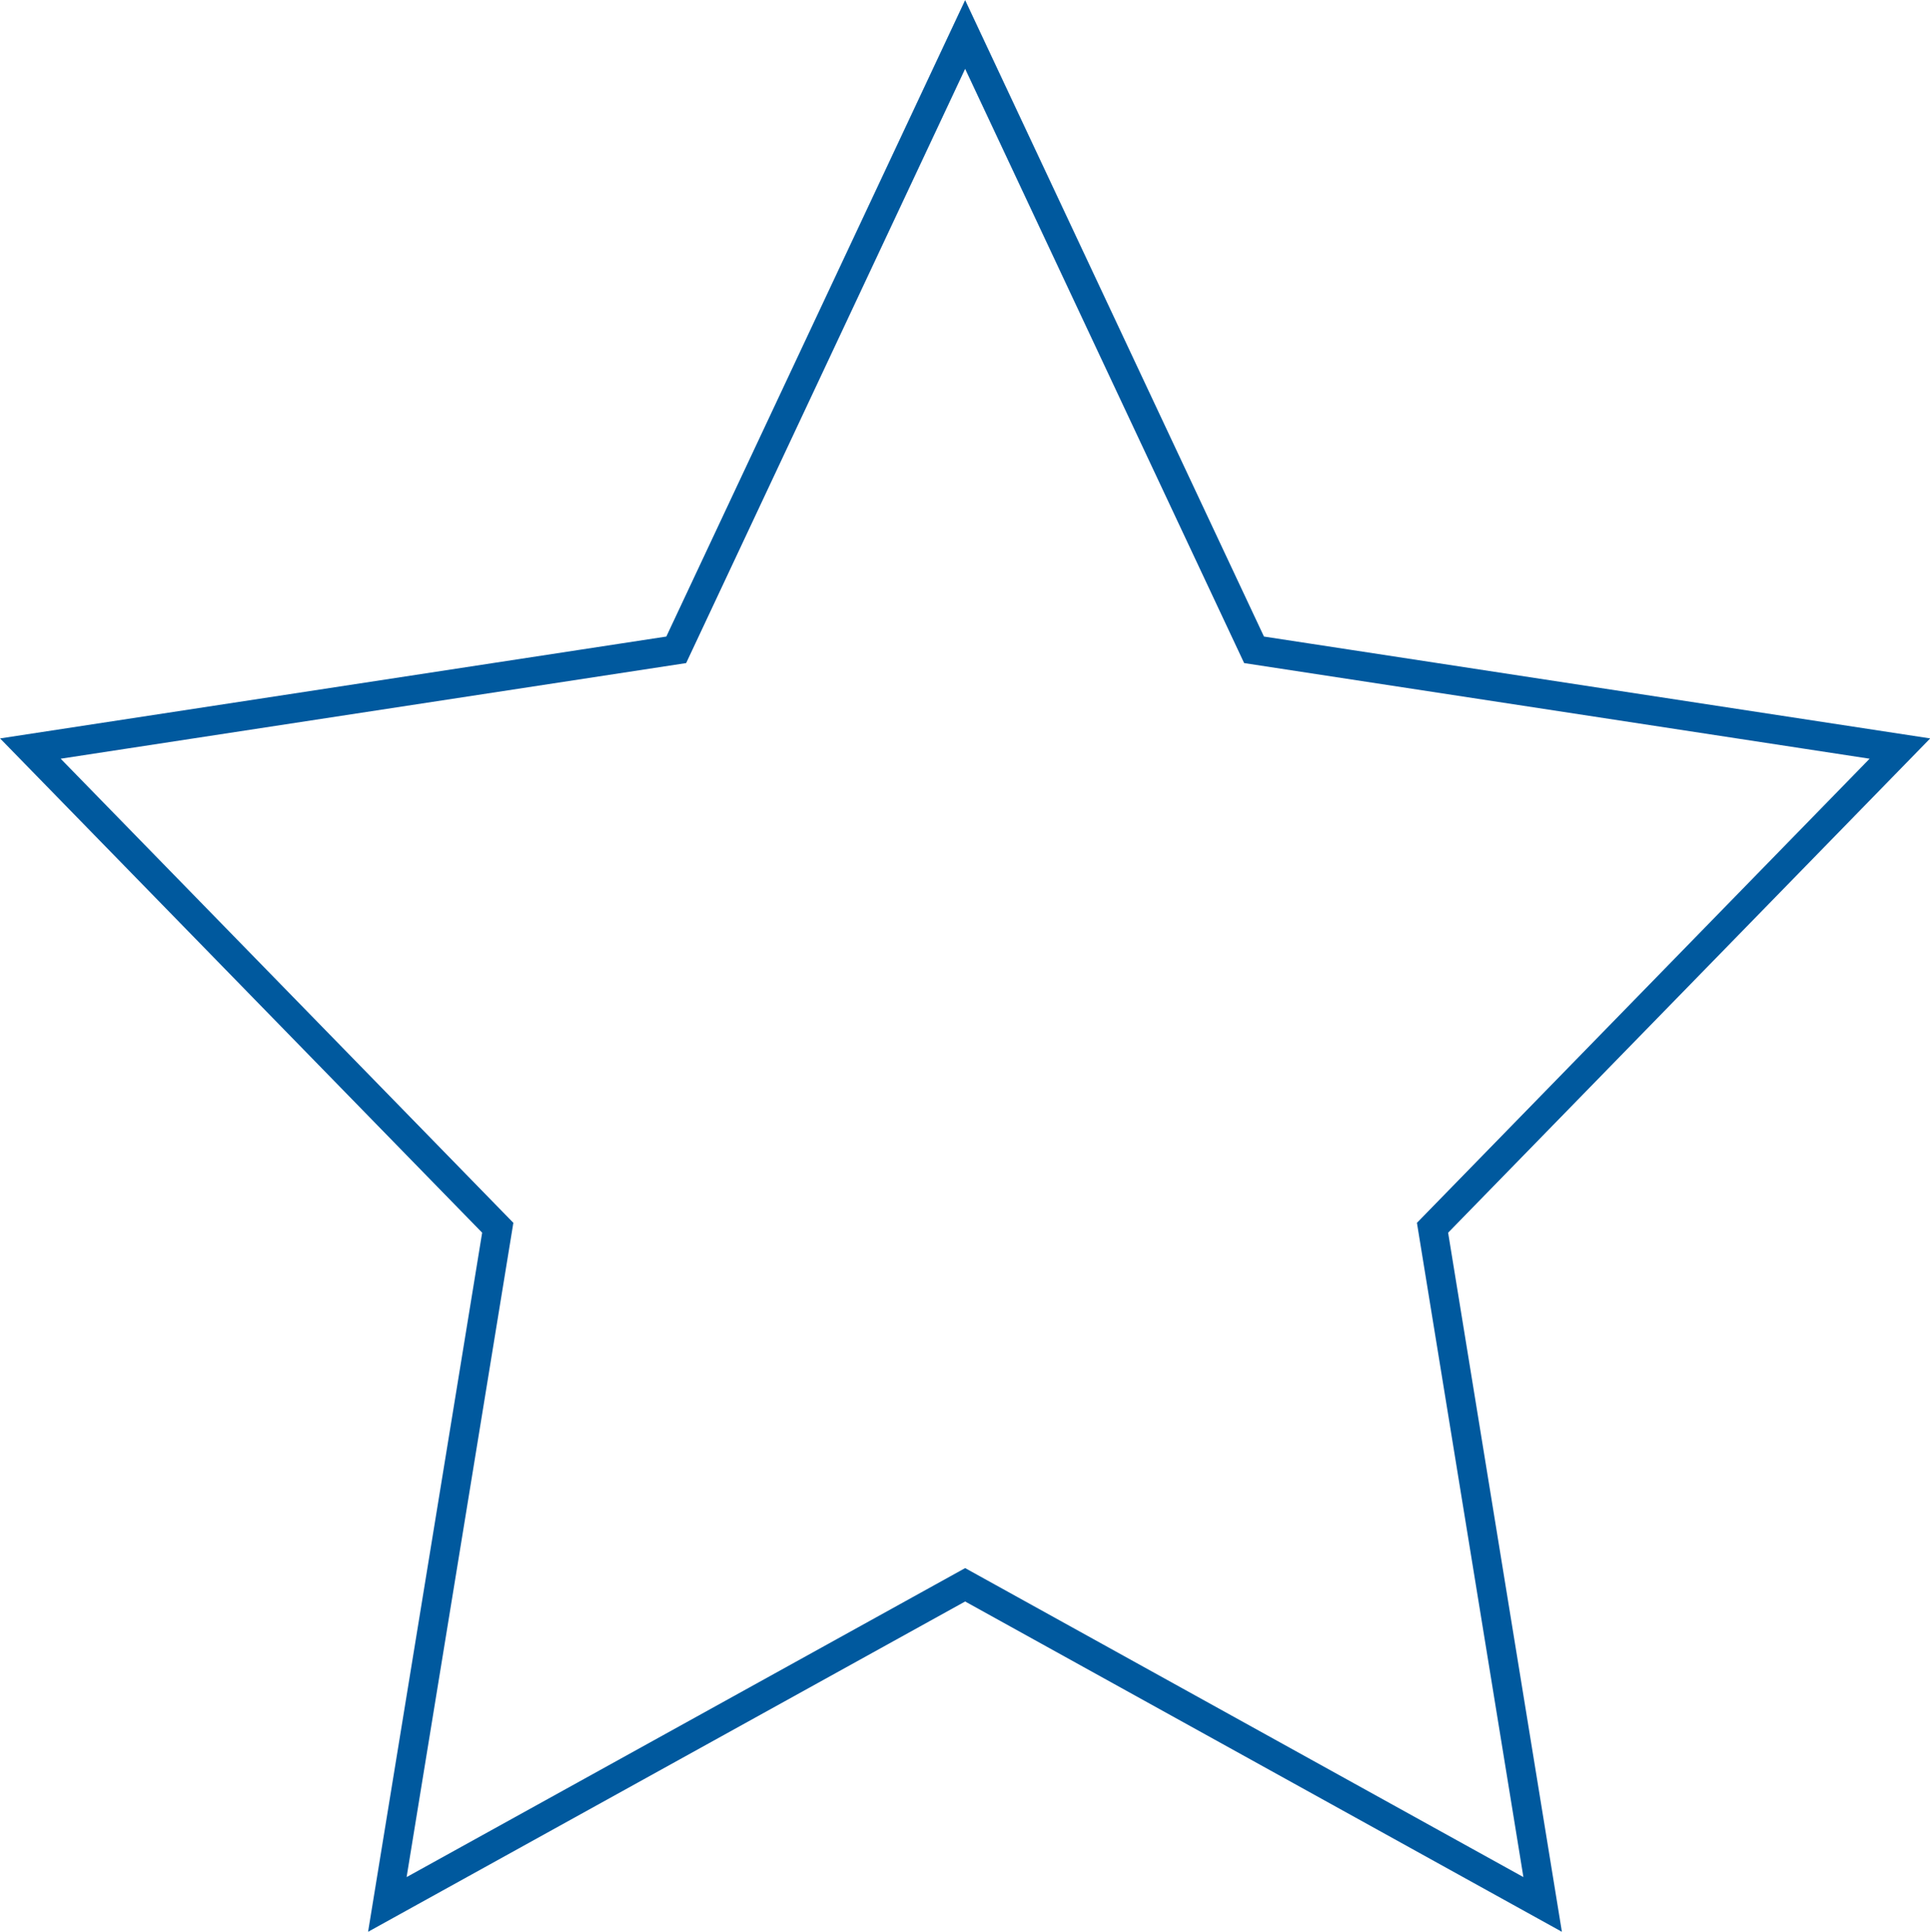 <?xml version="1.0" encoding="UTF-8"?>
<svg id="uuid-a7118226-f47b-44aa-8a3b-6c405c355d2e" data-name="Capa 2" xmlns="http://www.w3.org/2000/svg" viewBox="0 0 66.07 66.11">
  <defs>
    <style>
      .uuid-c4022dc3-b53c-4d42-8f4f-be8530613ad0 {
        fill: none;
        stroke: #00599e;
        stroke-miterlimit: 10;
      }
    </style>
  </defs>
  <g id="uuid-7659ccbc-e862-495e-85ee-313ba37fc335" data-name="Capa 1">
    <polygon class="uuid-c4022dc3-b53c-4d42-8f4f-be8530613ad0" points="33.04 1.18 42.93 22.24 65.04 25.62 49.04 42.02 52.81 65.18 33.04 54.24 13.26 65.18 17.04 42.02 1.04 25.62 23.15 22.24 33.04 1.18"/>
  </g>
</svg>